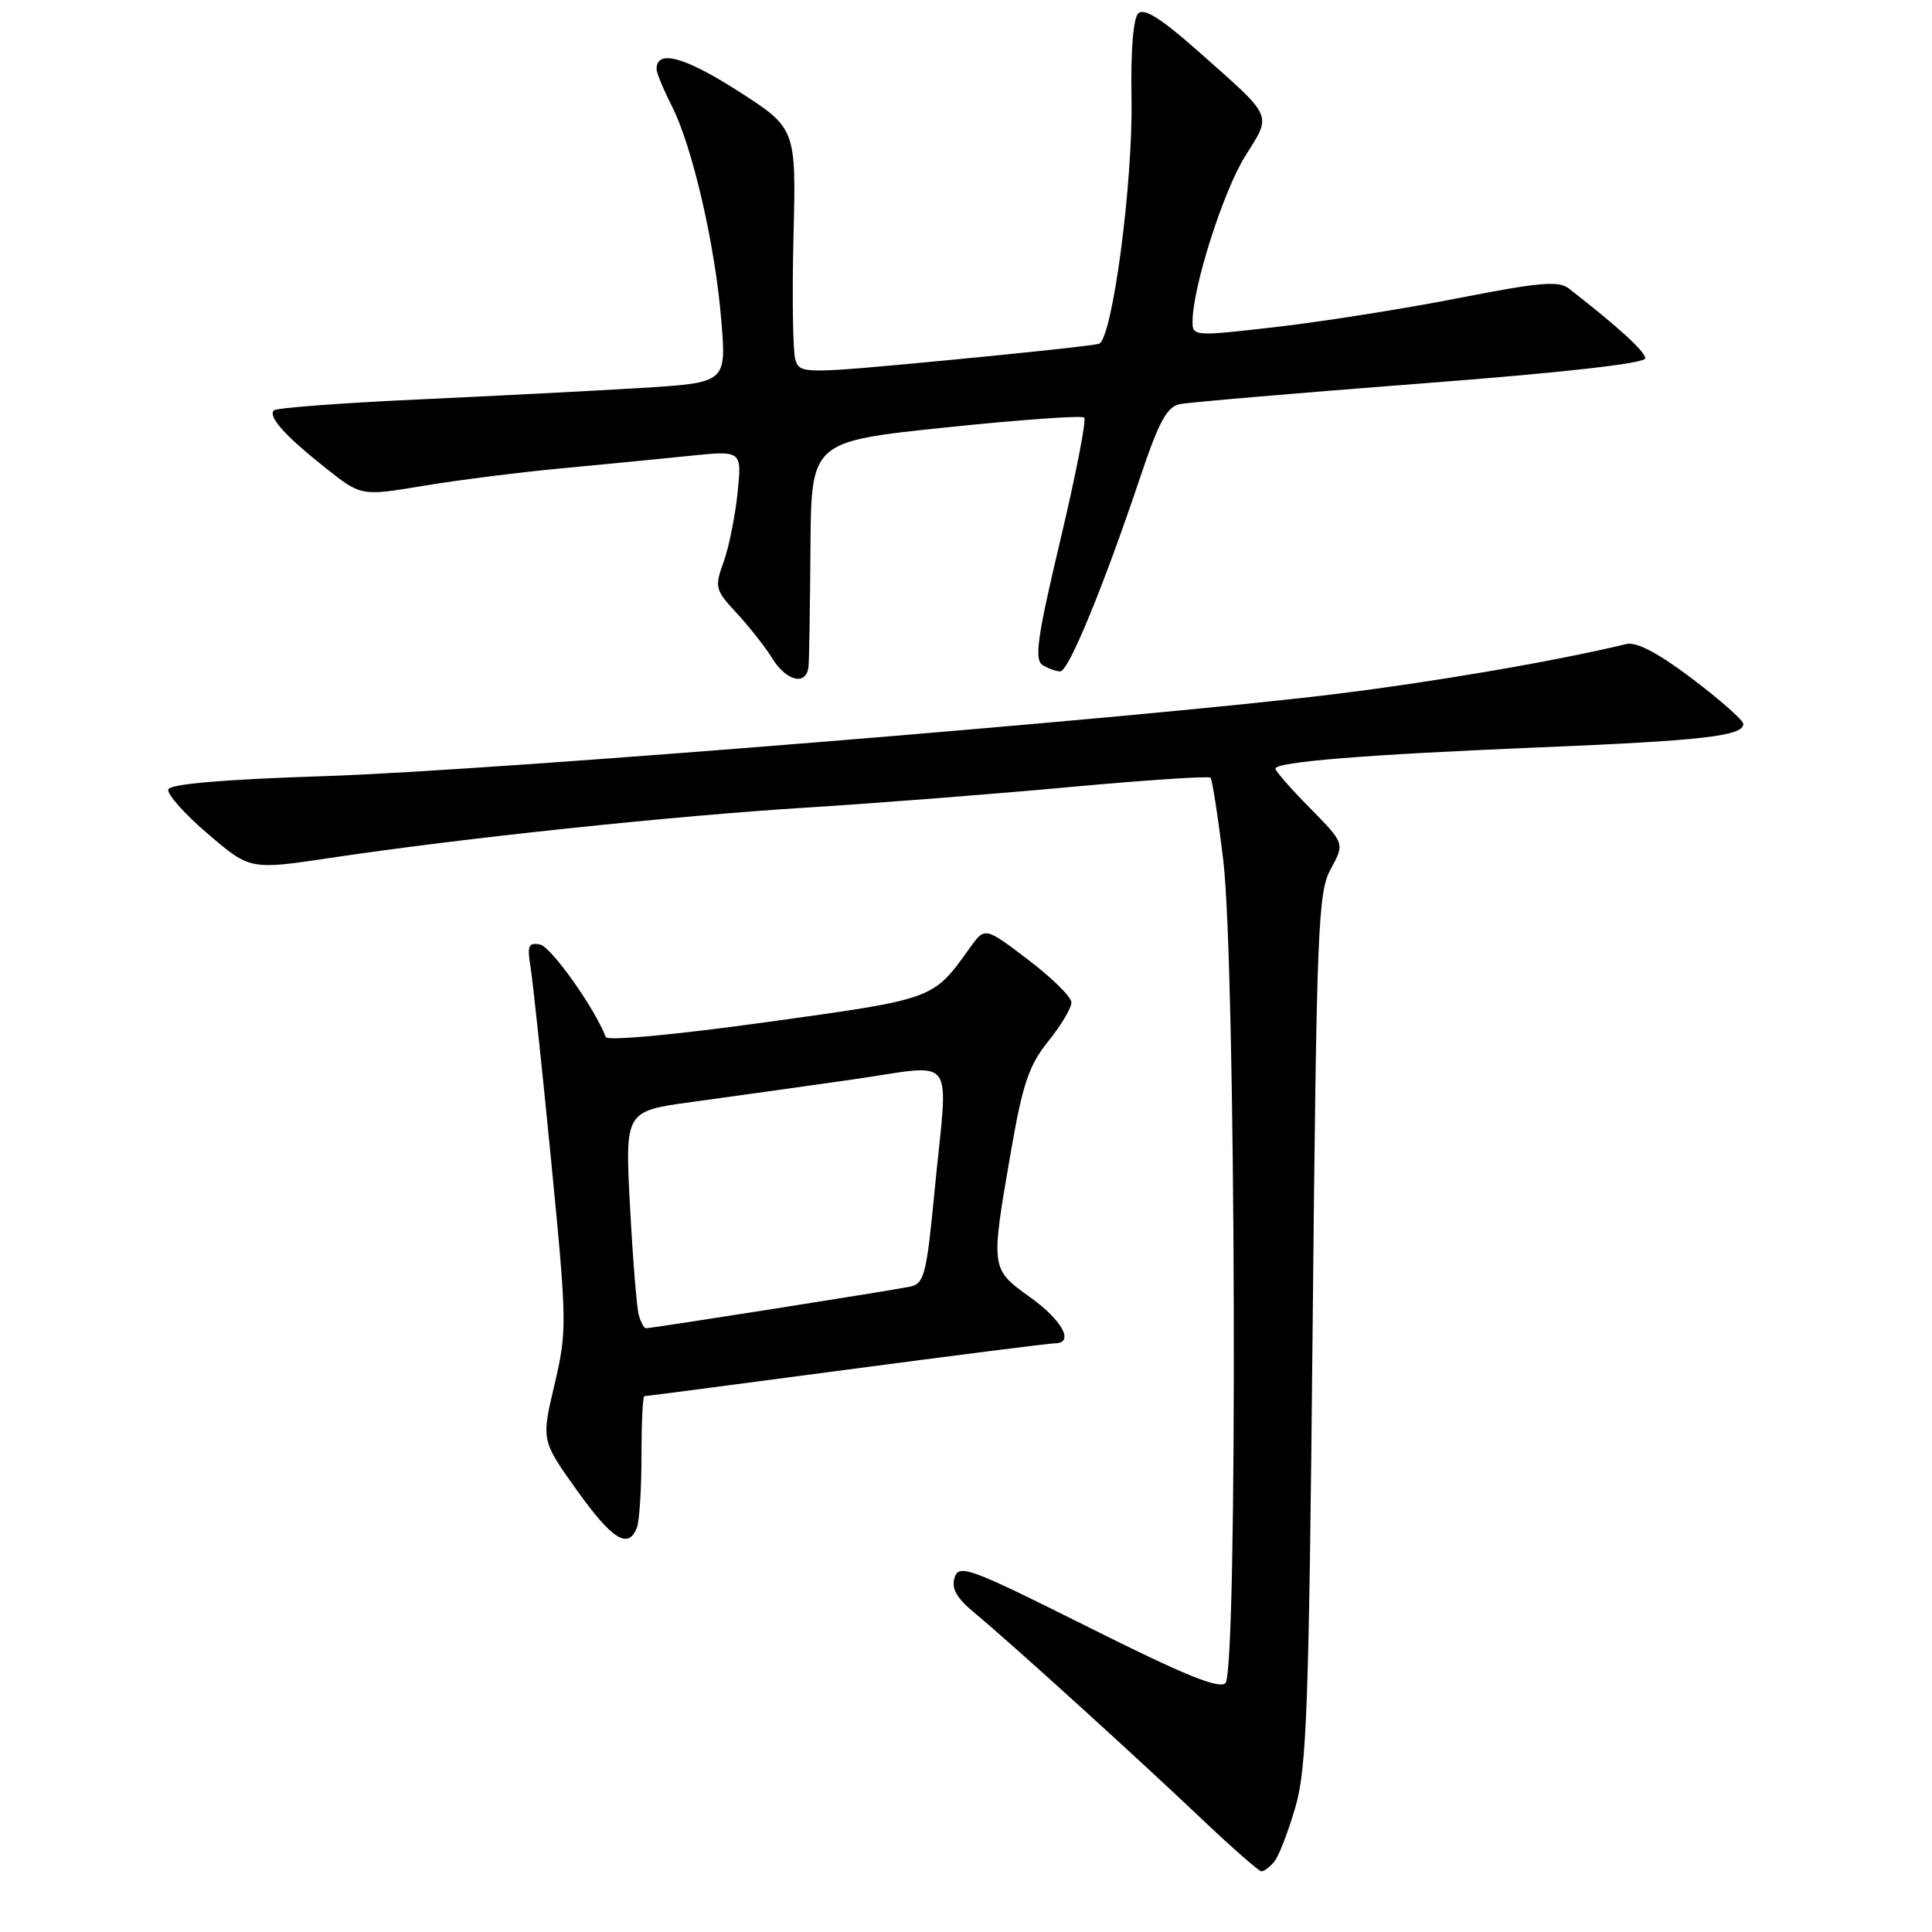 <?xml version="1.0" encoding="UTF-8" standalone="no"?>
<!DOCTYPE svg PUBLIC "-//W3C//DTD SVG 1.1//EN" "http://www.w3.org/Graphics/SVG/1.1/DTD/svg11.dtd" >
<svg xmlns="http://www.w3.org/2000/svg" xmlns:xlink="http://www.w3.org/1999/xlink" version="1.1" viewBox="0 0 256 256">
 <g >
 <path fill="currentColor"
d=" M 168.84 246.69 C 169.44 245.97 170.70 242.71 171.65 239.44 C 173.15 234.24 173.44 226.31 173.93 176.00 C 174.46 122.68 174.63 118.25 176.34 115.13 C 178.18 111.75 178.18 111.75 173.59 107.09 C 171.07 104.53 169.00 102.17 169.00 101.86 C 169.00 100.95 180.90 99.99 204.04 99.03 C 225.64 98.14 231.00 97.52 231.00 95.93 C 231.00 95.45 227.97 92.77 224.26 89.96 C 219.73 86.53 216.86 85.02 215.51 85.34 C 205.79 87.66 190.21 90.33 176.72 91.99 C 150.66 95.18 65.31 102.11 43.08 102.84 C 29.67 103.27 22.54 103.88 22.30 104.60 C 22.10 105.21 24.45 107.85 27.53 110.48 C 33.13 115.27 33.13 115.27 43.82 113.67 C 61.26 111.05 89.36 108.09 107.00 107.00 C 116.08 106.43 131.70 105.22 141.72 104.29 C 151.74 103.37 160.14 102.81 160.39 103.05 C 160.63 103.30 161.40 108.22 162.09 114.00 C 163.77 127.99 164.02 221.37 162.38 223.02 C 161.55 223.85 156.82 221.92 144.19 215.59 C 128.47 207.73 127.07 207.21 126.49 209.03 C 126.03 210.49 126.73 211.73 129.18 213.76 C 133.82 217.60 150.06 232.33 159.00 240.80 C 163.12 244.72 166.78 247.93 167.13 247.96 C 167.47 247.98 168.24 247.41 168.84 246.69 Z  M 84.39 202.42 C 84.73 201.55 85.00 197.27 85.00 192.92 C 85.00 188.56 85.17 185.00 85.38 185.00 C 85.59 185.00 97.63 183.43 112.13 181.50 C 126.63 179.58 139.06 178.00 139.75 178.00 C 142.41 178.00 140.80 174.98 136.50 171.89 C 131.25 168.12 131.25 168.18 133.94 152.65 C 135.51 143.60 136.33 141.17 138.91 137.96 C 140.61 135.85 141.99 133.53 141.97 132.81 C 141.95 132.09 139.37 129.55 136.22 127.16 C 130.50 122.81 130.50 122.81 128.50 125.61 C 123.59 132.47 123.93 132.34 101.56 135.44 C 89.61 137.10 80.47 137.95 80.27 137.42 C 78.82 133.61 73.02 125.43 71.55 125.15 C 70.02 124.86 69.83 125.31 70.30 128.15 C 70.60 129.99 71.83 141.53 73.03 153.80 C 75.14 175.37 75.15 176.34 73.47 183.48 C 71.73 190.87 71.73 190.87 76.42 197.44 C 81.12 204.02 83.26 205.36 84.39 202.42 Z  M 107.14 88.25 C 107.22 87.29 107.34 80.20 107.39 72.50 C 107.50 58.50 107.50 58.50 125.31 56.64 C 135.10 55.62 143.36 55.03 143.67 55.33 C 143.97 55.64 142.55 62.94 140.50 71.57 C 137.45 84.42 137.03 87.40 138.14 88.11 C 138.89 88.58 139.95 88.97 140.50 88.96 C 141.60 88.95 146.25 77.64 151.08 63.25 C 153.55 55.87 154.62 53.90 156.34 53.55 C 157.53 53.31 171.89 52.08 188.25 50.82 C 207.09 49.38 218.00 48.15 218.00 47.48 C 218.00 46.58 214.50 43.38 207.87 38.22 C 206.54 37.18 203.91 37.41 193.37 39.48 C 186.29 40.87 175.44 42.59 169.25 43.31 C 158.15 44.59 158.00 44.58 158.02 42.55 C 158.06 37.99 162.06 25.42 164.96 20.75 C 168.54 15.00 168.88 15.76 158.81 6.83 C 153.87 2.45 151.59 1.01 150.82 1.78 C 150.16 2.44 149.81 6.84 149.93 13.03 C 150.14 24.21 147.39 44.94 145.62 45.55 C 145.00 45.76 135.84 46.76 125.25 47.76 C 106.33 49.55 105.99 49.55 105.39 47.67 C 105.06 46.61 104.95 39.28 105.14 31.38 C 105.50 17.00 105.50 17.00 97.75 12.03 C 90.70 7.52 87.00 6.52 87.00 9.15 C 87.00 9.66 87.90 11.85 89.01 14.02 C 91.74 19.37 94.78 32.52 95.58 42.50 C 96.25 50.71 96.25 50.71 84.88 51.41 C 78.62 51.79 65.26 52.48 55.19 52.94 C 45.12 53.41 36.62 54.05 36.30 54.37 C 35.47 55.19 37.76 57.75 43.18 62.04 C 47.86 65.75 47.86 65.75 56.18 64.36 C 60.76 63.60 69.00 62.56 74.50 62.05 C 80.00 61.53 87.61 60.79 91.41 60.40 C 98.31 59.69 98.31 59.69 97.73 65.32 C 97.41 68.41 96.58 72.53 95.88 74.47 C 94.67 77.81 94.75 78.16 97.62 81.25 C 99.28 83.04 101.41 85.74 102.34 87.25 C 104.26 90.35 106.93 90.90 107.14 88.25 Z  M 84.64 174.25 C 84.37 173.29 83.85 166.81 83.48 159.87 C 82.81 147.23 82.81 147.23 91.66 146.02 C 96.52 145.36 106.01 144.03 112.75 143.07 C 127.09 141.04 125.64 139.11 123.84 157.77 C 122.77 168.92 122.47 170.09 120.58 170.49 C 118.38 170.96 86.39 176.00 85.60 176.00 C 85.34 176.00 84.91 175.21 84.64 174.25 Z "/>
</g>
</svg>